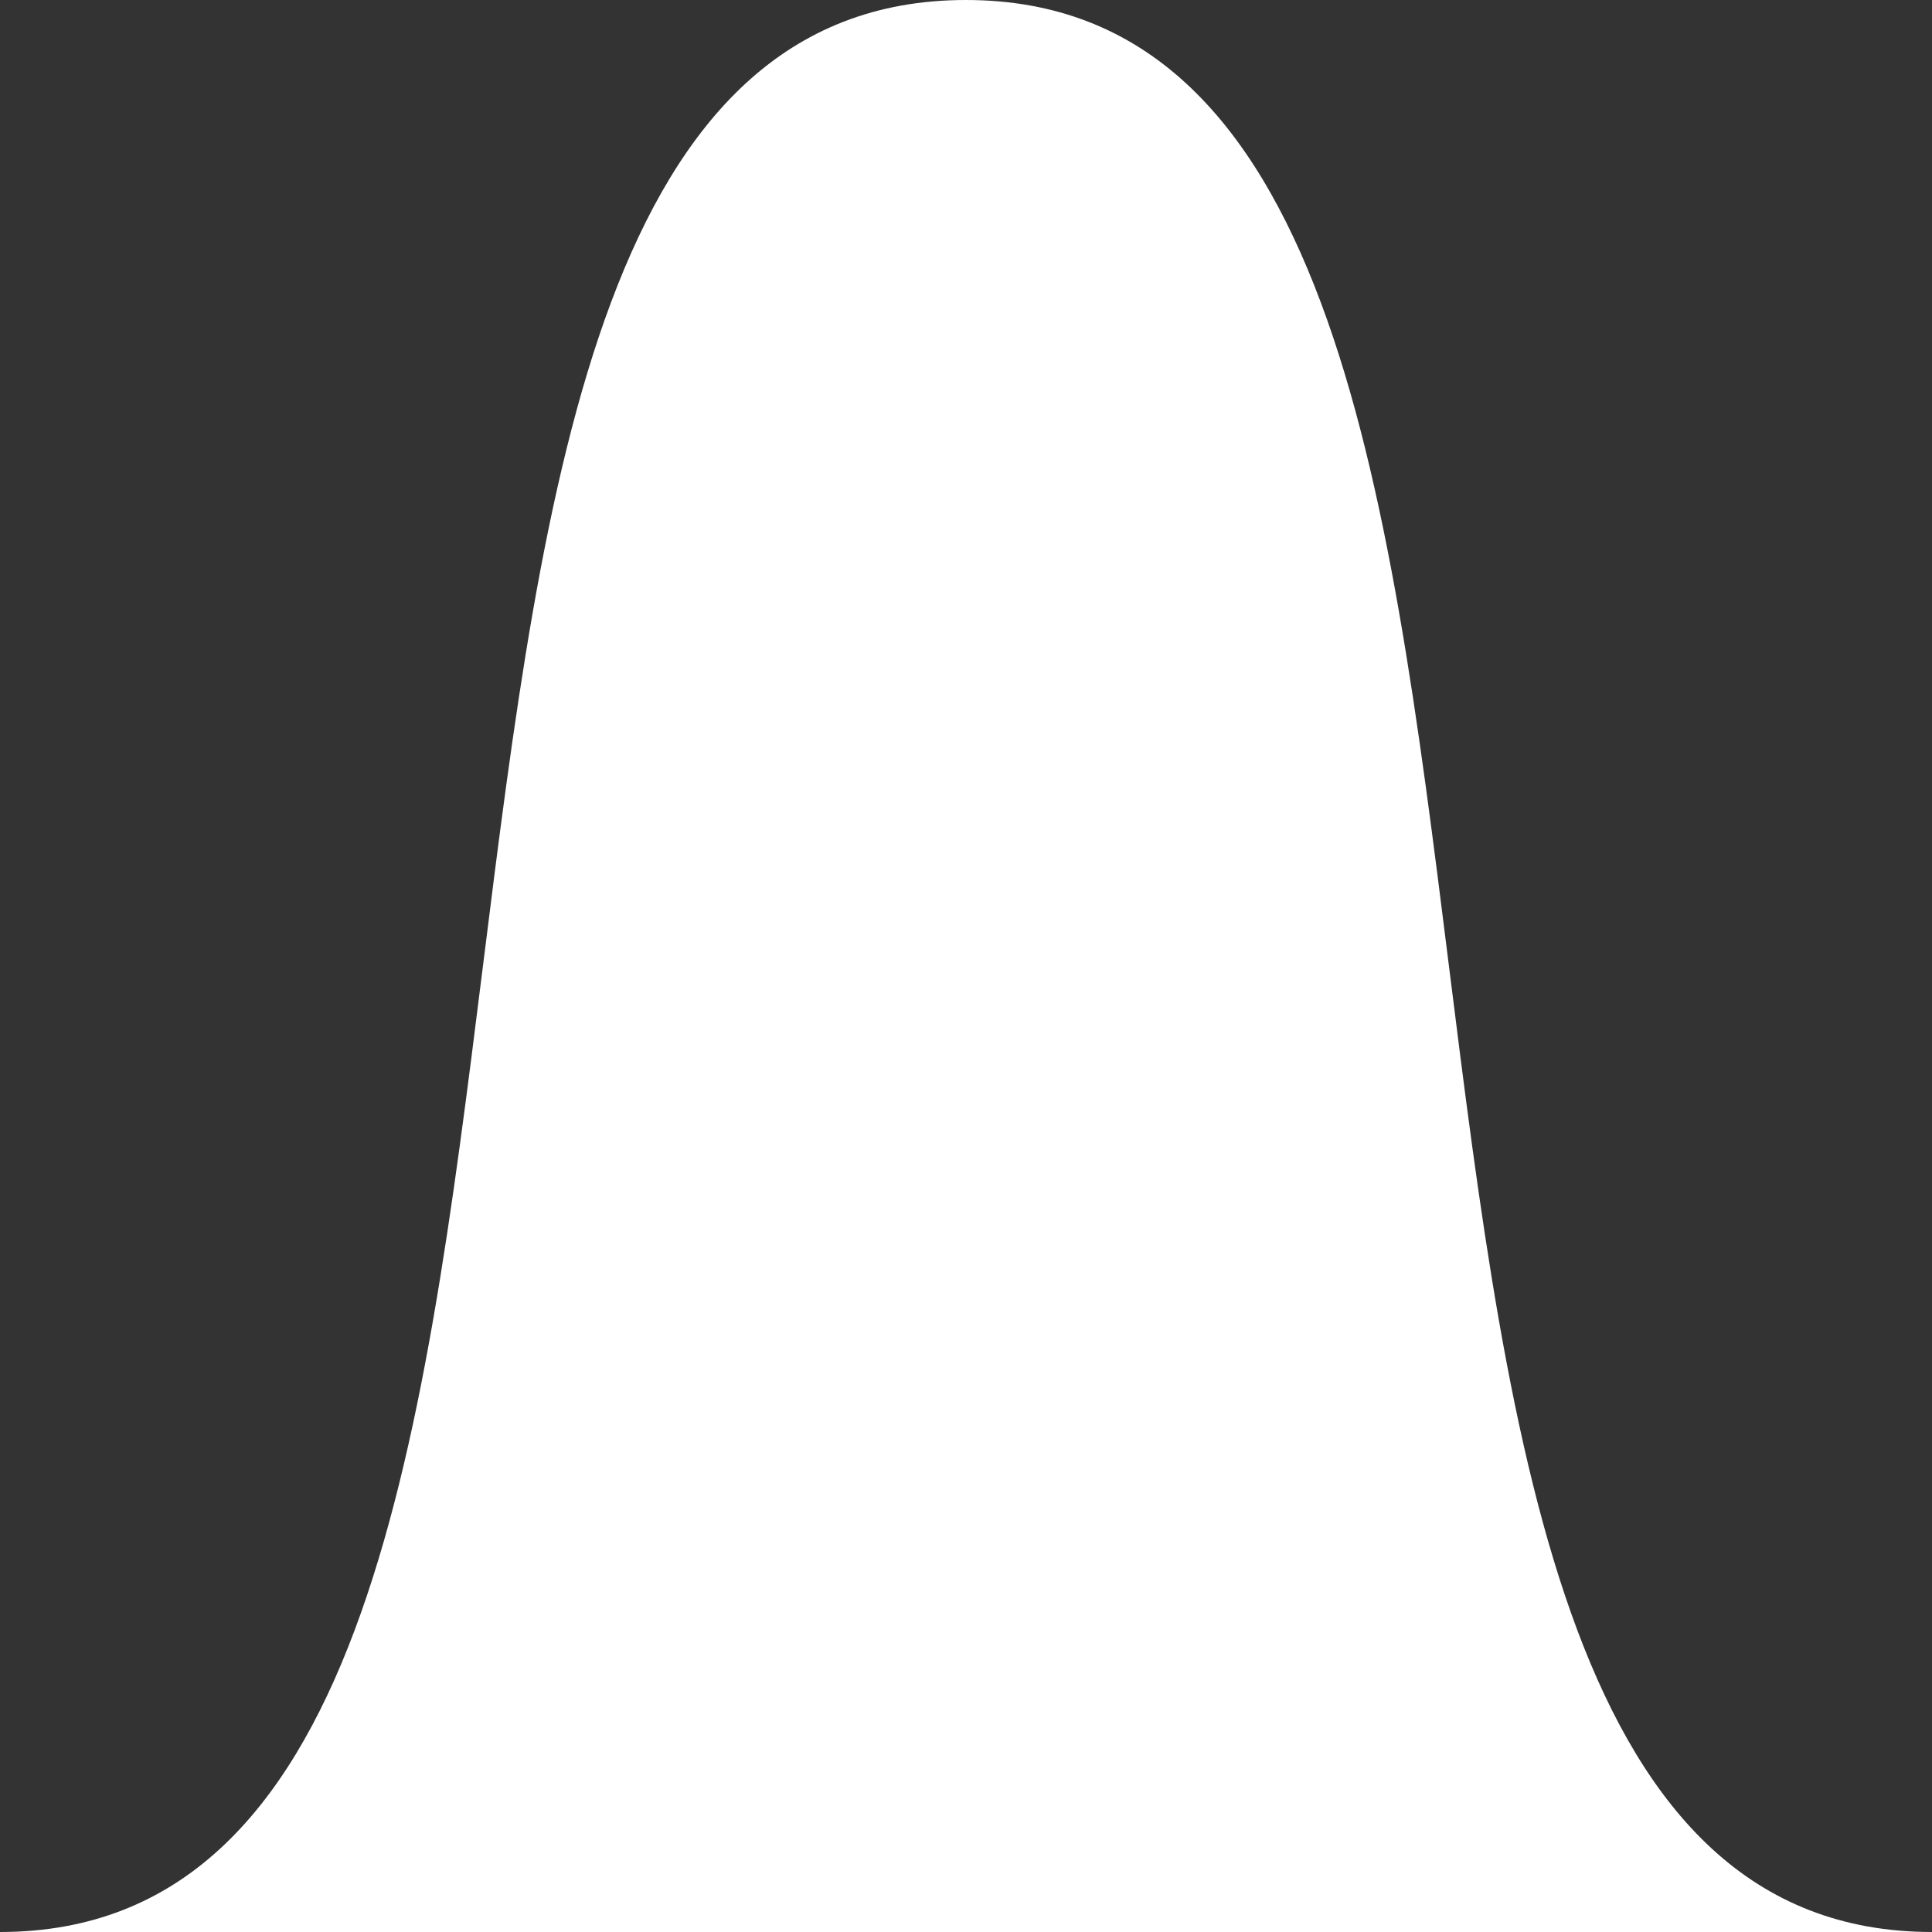 <?xml version="1.0" encoding="UTF-8" standalone="no"?>
<svg
   xmlns:dc="http://purl.org/dc/elements/1.1/"
   xmlns:cc="http://creativecommons.org/ns#"
   xmlns:rdf="http://www.w3.org/1999/02/22-rdf-syntax-ns#"
   xmlns:svg="http://www.w3.org/2000/svg"
   xmlns="http://www.w3.org/2000/svg"
   xmlns:sodipodi="http://sodipodi.sourceforge.net/DTD/sodipodi-0.dtd"
   xmlns:inkscape="http://www.inkscape.org/namespaces/inkscape"
   width="32"
   height="32"
   viewBox="0 0 8.467 8.467"
   version="1.1"
   id="svg8"
   inkscape:version="1.0 (4035a4fb49, 2020-05-01)"
   inkscape:export-filename="C:\Users\Ben\Documents\Dissertation\demonstration\Assets\Textures\terminator.png"
   inkscape:export-xdpi="6144"
   inkscape:export-ydpi="6144"
   sodipodi:docname="drawing.svg">
  <rect x="0" y="0" width="8.467" height="8.467" fill="#333333" stroke="none"/>
  <defs
     id="defs2" />
  <sodipodi:namedview
     inkscape:pagecheckerboard="true"
     id="base"
     pagecolor="#7c7c7c"
     bordercolor="#666666"
     borderopacity="1.0"
     inkscape:pageopacity="0"
     inkscape:pageshadow="2"
     inkscape:zoom="22.4"
     inkscape:cx="12.900092"
     inkscape:cy="20.625115"
     inkscape:document-units="px"
     inkscape:current-layer="layer1"
     inkscape:document-rotation="0"
     showgrid="true"
     units="px"
     inkscape:window-width="1920"
     inkscape:window-height="1017"
     inkscape:window-x="-8"
     inkscape:window-y="-8"
     inkscape:window-maximized="1">
    <inkscape:grid
       empopacity="0.745"
       empcolor="#7ca4d3"
       opacity="0.502"
       color="#578bc7"
       type="xygrid"
       id="grid833"
       empspacing="4" />
    <sodipodi:guide
       id="guide839"
       orientation="0,32"
       position="0,8.467" />
    <sodipodi:guide
       id="guide841"
       orientation="32,0"
       position="8.467,8.467" />
    <sodipodi:guide
       id="guide843"
       orientation="0,-32"
       position="8.467,0" />
    <sodipodi:guide
       id="guide845"
       orientation="-32,0"
       position="0,0" />
  </sodipodi:namedview>
  <g
     inkscape:label="Layer 1"
     inkscape:groupmode="layer"
     id="layer1">
    <path
       style="fill:#ffffff;fill-opacity:1;stroke:none;stroke-width:0.265px;stroke-linecap:butt;stroke-linejoin:miter;stroke-opacity:1"
       d="M 8.467,8.467 C 5.292,8.467 7.408,0 4.233,0 1.058,0 3.175,8.467 0,8.467 v 0 z"
       id="path835"
       sodipodi:nodetypes="czccc" />
  </g>
  <inkscape:templateinfo>
    <inkscape:name>default</inkscape:name>
    <inkscape:date>2021-04-12</inkscape:date>
  </inkscape:templateinfo>
</svg>
